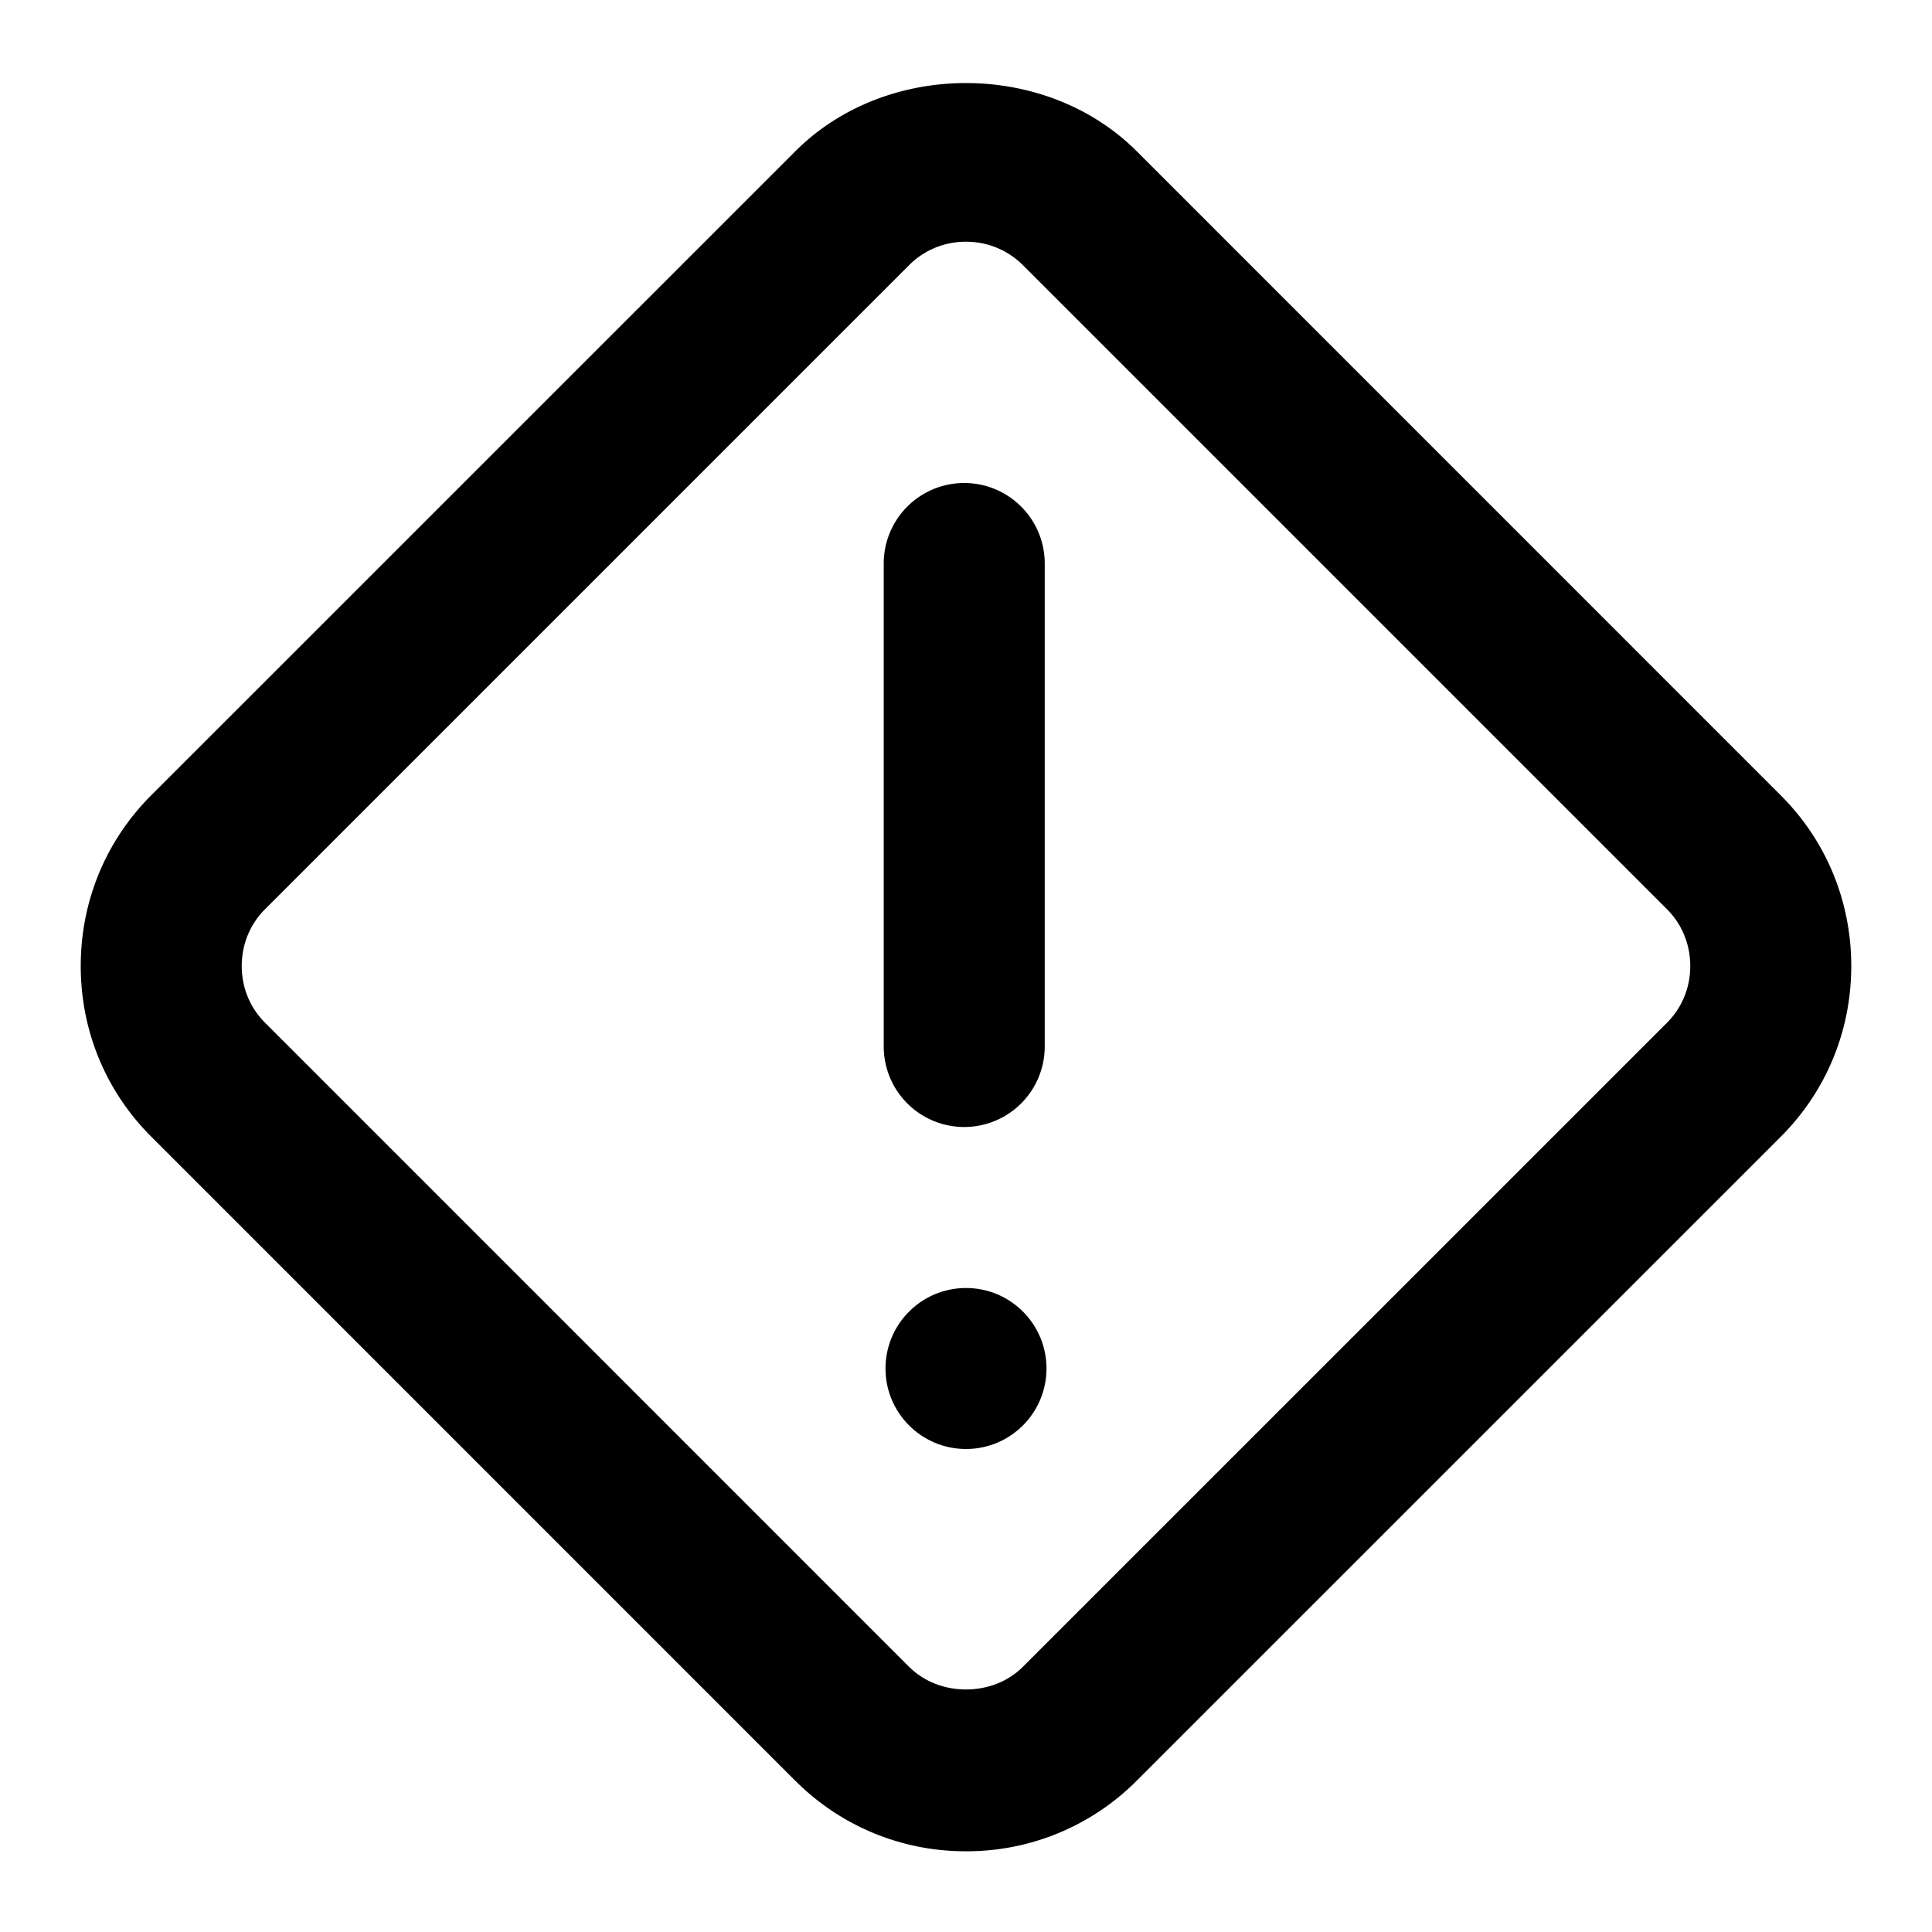 <svg xmlns="http://www.w3.org/2000/svg" viewBox="0 0 24 24"><circle cx="12" cy="17" r="1"/><path d="M11.978 14a1 1 0 0 1-1-1V7a1 1 0 1 1 2 0v6a1 1 0 0 1-1 1Z"/><path d="M12 22.997a2.977 2.977 0 0 1-2.121-.877h-.001L1.88 14.121c-.566-.564-.877-1.317-.877-2.121s.311-1.557.877-2.122L9.879 1.88c1.129-1.131 3.112-1.131 4.243 0l7.998 7.999c.566.564.877 1.317.877 2.121s-.311 1.557-.877 2.122l-7.999 7.998a2.975 2.975 0 0 1-2.121.877Zm0-19.994a.988.988 0 0 0-.706.29l-8 8c-.188.187-.291.438-.291.707s.103.52.291.706l7.999 8h.001c.373.375 1.039.375 1.412 0l8-7.999c.188-.187.291-.438.291-.707s-.103-.52-.29-.706l-8-8A.992.992 0 0 0 12 3.003Z"/></svg>